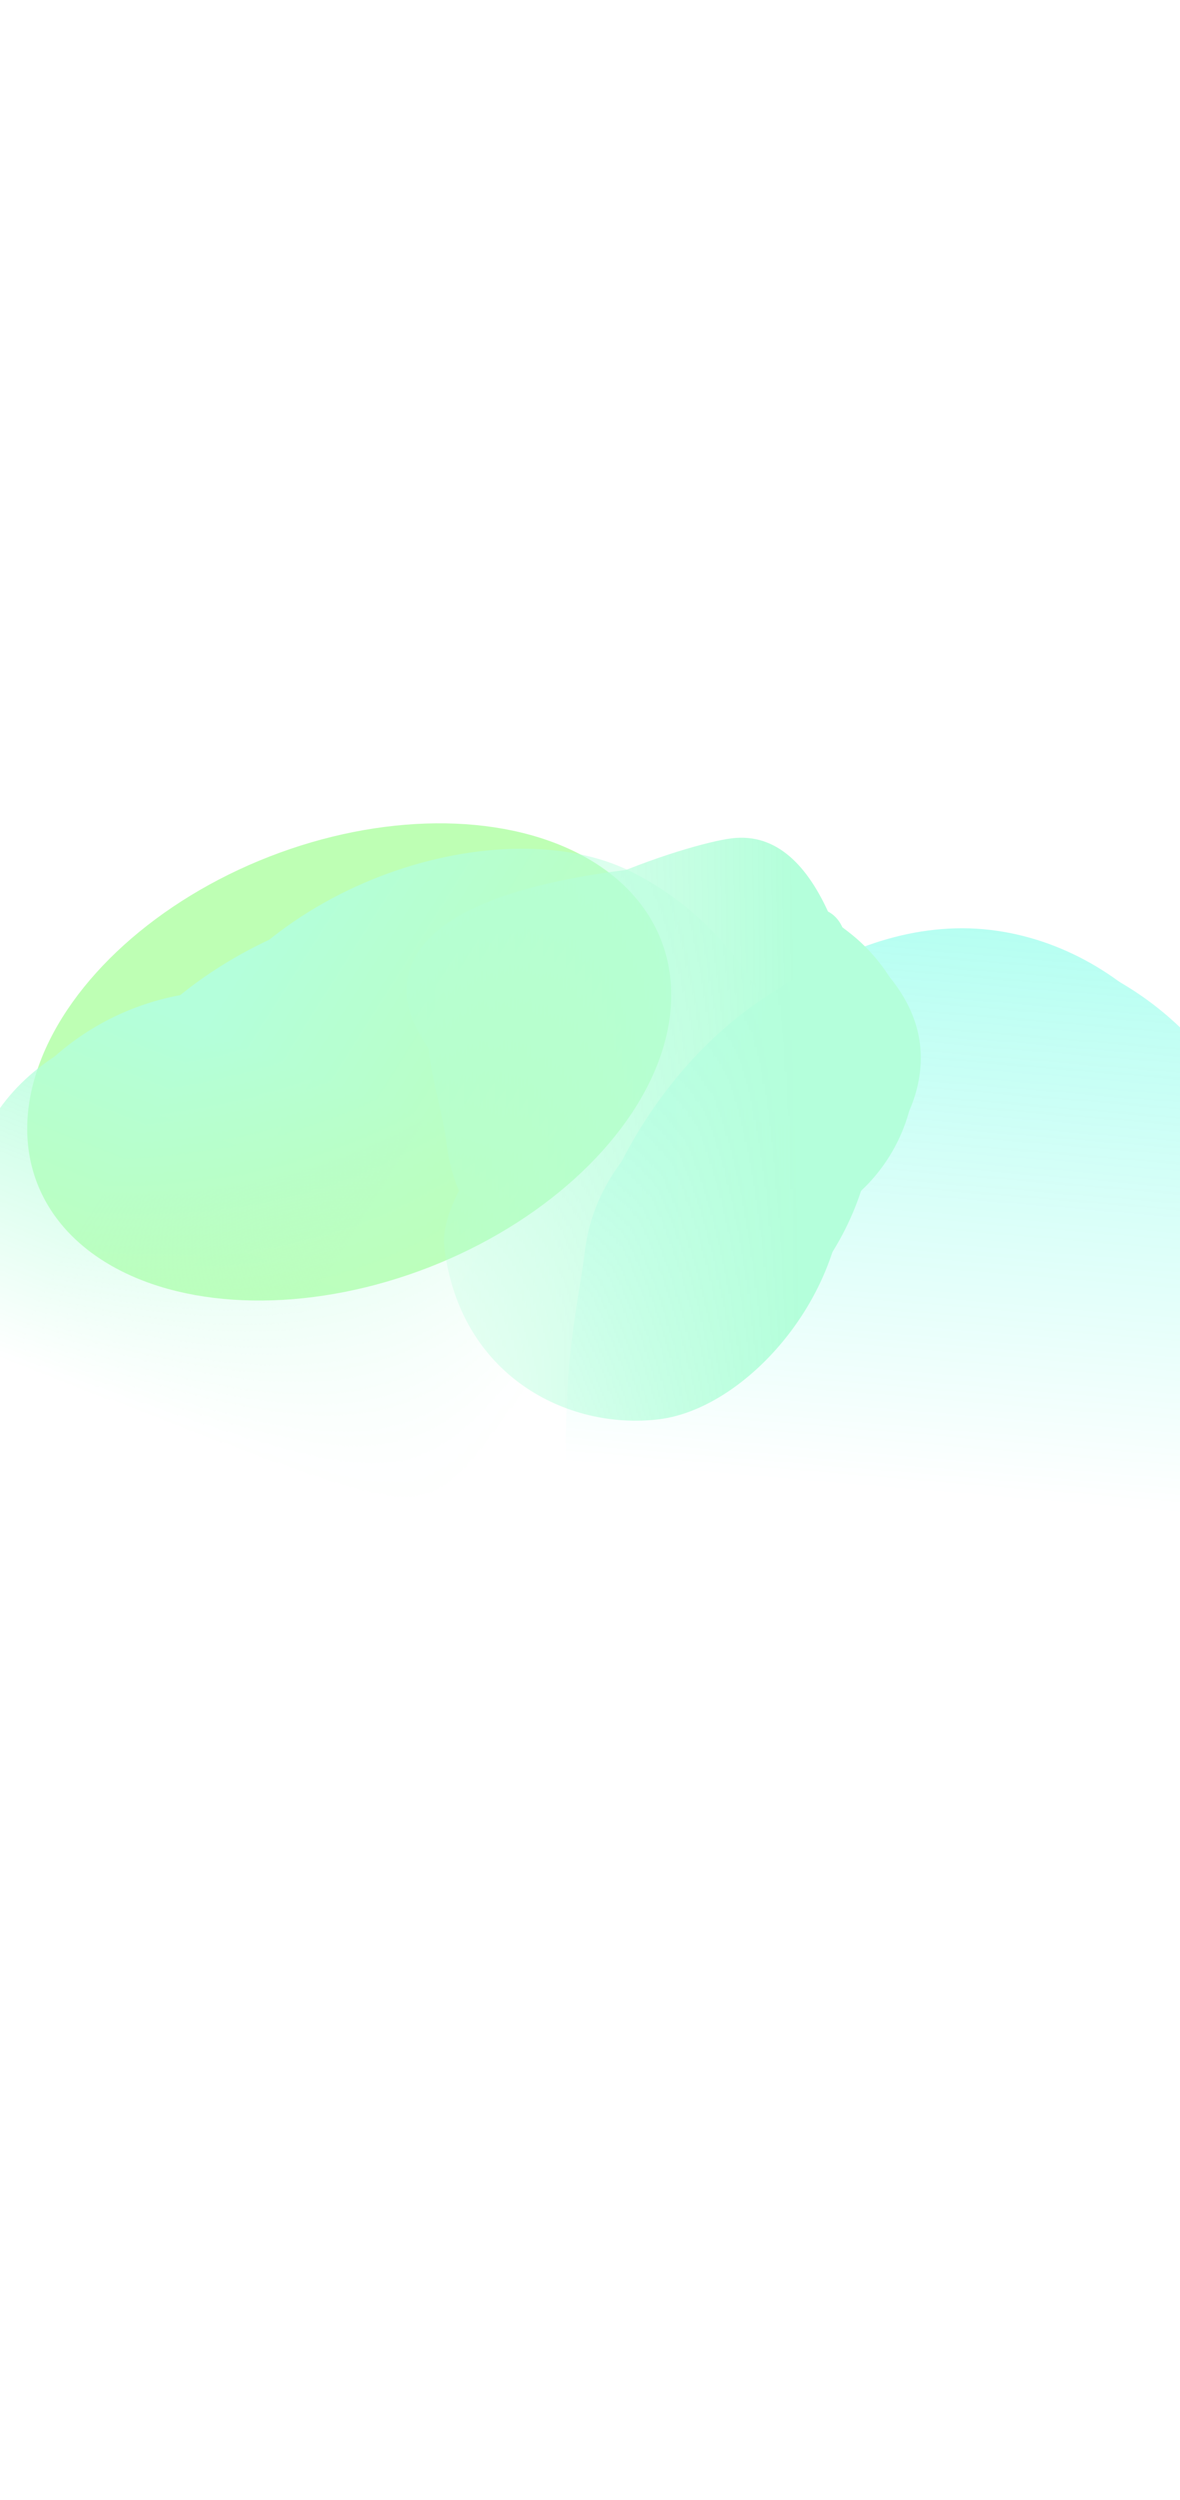 <svg width="1440" height="3049" viewBox="0 0 1440 3049" fill="none" xmlns="http://www.w3.org/2000/svg">
<g opacity="0.3">
<g filter="url(#filter0_f_1_1845)">
<ellipse cx="426.186" cy="1295.04" rx="268.698" ry="408.541" transform="rotate(-111.286 426.186 1295.04)" fill="#25FE02"/>
</g>
<mask id="mask0_1_1845" style="mask-type:alpha" maskUnits="userSpaceOnUse" x="-282" y="591" width="1405" height="1614">
<path d="M1122.07 916.687L243.321 591.144L-225.137 1364.6L-281.434 1613.19L125.223 2141.91L539.38 2204.21L878.034 1518.85L1122.07 916.687Z" fill="url(#paint0_linear_1_1845)"/>
</mask>
<g mask="url(#mask0_1_1845)">
<mask id="mask1_1_1845" style="mask-type:alpha" maskUnits="userSpaceOnUse" x="-394" y="535" width="1512" height="1708">
<path d="M479.263 2242.81C92.421 2051.02 -373.342 1764.93 -393.238 1756.66L216.659 535.382L1117.16 895.382L479.263 2242.81Z" fill="url(#paint1_linear_1_1845)"/>
</mask>
<g mask="url(#mask1_1_1845)">
<path d="M-18.349 1381.91C47.891 1247.86 242.218 1203.65 366.508 1265.06C490.798 1326.48 627.092 1461.34 556.024 1605.17C520.806 1676.44 561.129 1804.04 457.393 1858.13C351.794 1913.2 191.963 1809.84 129.265 1778.86C4.975 1717.44 -84.587 1515.96 -18.349 1381.91Z" fill="#02FE85"/>
<g filter="url(#filter1_f_1_1845)">
<path d="M-8.496 1388.78C62.544 1245.01 221.017 1195.3 317.512 1242.98C414.006 1290.66 513.835 1407.47 442.796 1551.24C407.592 1622.49 431.862 1742.1 341.985 1803C250.493 1865 128.568 1780.38 79.891 1756.33C-16.604 1708.65 -79.536 1532.54 -8.496 1388.78Z" fill="#02FE85"/>
</g>
<g filter="url(#filter2_f_1_1845)">
<path d="M-6.345 1384.42C73.276 1223.29 263.163 1173.63 382.313 1232.51C501.463 1291.38 627.785 1429.44 548.164 1590.58C508.707 1670.43 554.647 1813.76 448.435 1879.31C340.316 1946.04 178.582 1838.8 118.477 1809.1C-0.674 1750.23 -85.967 1545.56 -6.345 1384.42Z" fill="#02FE85"/>
</g>
<g filter="url(#filter3_f_1_1845)">
<path d="M41.794 1384.99C172.406 1202.01 424.669 1121.63 578.824 1197.8C732.979 1273.98 849.735 1457.3 754.245 1650.55C706.925 1746.32 814.106 1952.44 681.12 2028.29C545.745 2105.5 269.864 1954.9 192.1 1916.48C37.944 1840.31 -109.514 1596.97 41.794 1384.99Z" fill="#02FE85"/>
</g>
<g filter="url(#filter4_f_1_1845)">
<path d="M106.613 1352.19C209.431 1144.11 503.904 1048.25 654.623 1122.72C805.342 1197.19 914.553 1386.43 811.735 1594.51C760.784 1697.63 756.439 1851.25 620.85 1936.67C482.825 2023.63 140.261 1930.02 64.231 1892.45C-86.488 1817.98 3.794 1560.27 106.613 1352.19Z" fill="#02FE85"/>
</g>
<g filter="url(#filter5_f_1_1845)">
<path d="M214.134 1286.07C320.387 1071.03 615.003 986.29 769.158 1062.46C923.313 1138.63 1034.45 1333.34 928.192 1548.37C875.539 1654.93 588.37 1710.99 449.047 1799.66C307.221 1889.92 111.452 1756.73 33.688 1718.3C-120.467 1642.13 107.881 1501.1 214.134 1286.07Z" fill="#02FE85"/>
</g>
<g filter="url(#filter6_f_1_1845)">
<path d="M109.702 1435.69C202.674 1247.54 485.855 1185.93 640.011 1262.1C794.166 1338.28 912.238 1518.93 819.267 1707.09C773.195 1800.33 758.261 1933.8 626.757 2006.65C492.892 2080.8 295.313 1951.27 217.549 1912.84C63.394 1836.67 16.731 1623.84 109.702 1435.69Z" fill="#02FE85"/>
</g>
</g>
</g>
<mask id="mask2_1_1845" style="mask-type:alpha" maskUnits="userSpaceOnUse" x="375" y="873" width="1697" height="1182">
<path d="M375.906 1870.93C426.367 1442.11 490.825 895.093 491.643 873.541L2071.17 1056.83L1955.44 2054.22L375.906 1870.93Z" fill="url(#paint2_linear_1_1845)"/>
</mask>
<g mask="url(#mask2_1_1845)">
<path d="M1207.8 1133.95C1385.95 1154.62 1517.9 1325.61 1501.92 1463.32C1485.94 1601.03 1392.86 1773.38 1201.72 1751.2C1107 1740.21 981.31 1818.92 876.734 1737.29C770.279 1654.19 818.122 1469.39 826.183 1399.92C842.163 1262.21 1029.65 1113.28 1207.8 1133.95Z" fill="#02FED1"/>
<g filter="url(#filter7_f_1_1845)">
<path d="M1204.29 1145.5C1395.35 1167.67 1516.77 1315.57 1503.03 1433.94C1489.3 1552.31 1399.19 1699.29 1208.12 1677.12C1113.44 1666.13 988.944 1735 883.296 1663C775.75 1589.71 820.522 1431.28 827.451 1371.57C841.187 1253.2 1013.23 1123.33 1204.29 1145.5Z" fill="#02FED1"/>
</g>
<g filter="url(#filter8_f_1_1845)">
<path d="M1210.08 1146.17C1424.22 1171.02 1558.59 1351.59 1541.65 1497.52C1524.72 1643.46 1421.7 1825.6 1207.56 1800.75C1101.44 1788.44 959.254 1888.44 841.61 1801.13C721.852 1712.26 775.564 1504.26 784.107 1430.64C801.042 1284.7 995.935 1121.32 1210.08 1146.17Z" fill="#02FED1"/>
</g>
<g filter="url(#filter9_f_1_1845)">
<path d="M1232.79 1166.32C1493.02 1232.8 1690.06 1447.49 1670.24 1618.29C1650.42 1789.1 1494.8 1958.17 1237.98 1928.37C1110.71 1913.6 925.507 2080.77 784.172 1978.17C640.298 1873.72 702.329 1644.83 712.327 1558.67C732.147 1387.87 931.32 1089.31 1232.79 1166.32Z" fill="#02FED1"/>
</g>
<g filter="url(#filter10_f_1_1845)">
<path d="M1313.85 1245.78C1590.38 1277.87 1802.9 1525.56 1783.52 1692.55C1764.15 1859.54 1598.71 2023.31 1322.18 1991.22C1185.14 1975.32 1011.36 2019.74 858.205 1917.69C702.295 1813.8 766.41 1590.42 776.185 1506.18C795.563 1339.18 1037.32 1213.69 1313.85 1245.78Z" fill="#02FED1"/>
</g>
<g filter="url(#filter11_f_1_1845)">
<path d="M1413.74 1324.93C1699.51 1358.09 1919.4 1611.72 1899.58 1782.52C1879.76 1953.32 1709.02 2120.64 1423.25 2087.48C1281.64 2071.04 1102.13 2116.28 943.756 2011.7C782.534 1905.24 848.509 1676.81 858.508 1590.65C878.327 1419.84 1127.97 1291.77 1413.74 1324.93Z" fill="#02FED1"/>
</g>
<g filter="url(#filter12_f_1_1845)">
<path d="M1201.95 1272.83C1452 1301.84 1641.15 1551.9 1621.33 1722.7C1601.51 1893.5 1449.43 2062.99 1199.38 2033.97C1075.47 2019.59 919.747 2047.57 782.4 1945.43C642.586 1841.46 703.694 1612.46 713.692 1526.3C733.512 1355.5 951.905 1243.81 1201.95 1272.83Z" fill="#02FED1"/>
</g>
</g>
<mask id="mask3_1_1845" style="mask-type:alpha" maskUnits="userSpaceOnUse" x="224" y="656" width="1103" height="1503">
<path d="M224.778 769.714C664.035 717.451 1143.5 660.591 1165.2 656.541L1326.42 2045.76L386.004 2158.93L224.778 769.714Z" fill="url(#paint3_linear_1_1845)"/>
</mask>
<g mask="url(#mask3_1_1845)">
<path d="M1122.66 1273C1134.38 1370.36 1043.54 1464.34 953.267 1475.2C862.997 1486.06 739.791 1460.91 727.22 1356.45C720.991 1304.68 653.084 1249.09 690.635 1182.18C728.861 1114.07 853.691 1113.49 899.228 1108.01C989.498 1097.14 1110.94 1175.64 1122.66 1273Z" fill="#02FE85"/>
<g filter="url(#filter13_f_1_1845)">
<path d="M1114.79 1272.76C1127.35 1377.18 1058.17 1461.32 988.091 1469.75C918.008 1478.18 821.297 1449.86 808.731 1345.44C802.504 1293.7 746.272 1236.73 773.773 1171.05C801.769 1104.19 899.065 1106.92 934.418 1102.67C1004.5 1094.23 1102.22 1168.35 1114.79 1272.76Z" fill="#02FE85"/>
</g>
<g filter="url(#filter14_f_1_1845)">
<path d="M1115.17 1275.92C1129.25 1392.96 1042.8 1488.33 956.268 1498.74C869.73 1509.16 750.852 1478.67 736.768 1361.64C729.789 1303.64 653.155 1241.43 687.957 1167.34C723.383 1091.92 850.648 1092.78 894.302 1087.53C980.839 1077.11 1101.08 1158.89 1115.17 1275.92Z" fill="#02FE85"/>
</g>
<g filter="url(#filter15_f_1_1845)">
<path d="M1087.53 1292.88C1081.46 1440.19 971.784 1574.81 859.823 1588.29C747.863 1601.76 618.001 1542.99 601.11 1402.63C592.74 1333.08 459.955 1258.35 505.764 1169.01C552.397 1078.06 757.886 1061.78 814.365 1054.98C926.326 1041.51 1094.57 1122.22 1087.53 1292.88Z" fill="#02FE85"/>
</g>
<g filter="url(#filter16_f_1_1845)">
<path d="M1063.71 1334.14C1081.9 1485.27 954.603 1643.52 845.138 1656.7C735.673 1669.87 607.833 1605.15 589.646 1454.02C580.633 1379.13 527.914 1293.22 571.718 1197.69C616.308 1100.44 837.968 1028.95 893.187 1022.31C1002.65 1009.13 1045.52 1183.01 1063.71 1334.14Z" fill="#02FE85"/>
</g>
<g filter="url(#filter17_f_1_1845)">
<path d="M1028.39 1409.01C1047.19 1565.19 915.83 1717.39 803.869 1730.87C691.908 1744.34 561.052 1677.3 542.257 1521.13C532.943 1443.73 670.504 1309.95 715.193 1211.29C760.684 1110.86 915.946 1113.77 972.425 1106.97C1084.39 1093.5 1009.6 1252.84 1028.39 1409.01Z" fill="#02FE85"/>
</g>
<g filter="url(#filter18_f_1_1845)">
<path d="M1032.06 1289.4C1048.51 1426.06 915.125 1561.46 803.164 1574.93C691.203 1588.4 561.574 1531.57 545.129 1394.91C536.979 1327.19 497.302 1248.55 543.374 1161.39C590.274 1072.66 745.216 1072.9 801.695 1066.11C913.655 1052.63 1015.62 1152.75 1032.06 1289.4Z" fill="#02FE85"/>
</g>
<g filter="url(#filter19_f_1_1845)">
<path d="M1032.06 1289.4C1048.51 1426.06 915.125 1561.46 803.164 1574.93C691.203 1588.4 561.574 1531.57 545.129 1394.91C536.979 1327.19 497.302 1248.55 543.374 1161.39C590.274 1072.66 745.216 1072.9 801.695 1066.11C913.655 1052.63 1015.62 1152.75 1032.06 1289.4Z" fill="#02FE85"/>
</g>
</g>
</g>
<defs>
<filter id="filter0_f_1_1845" x="-215.414" y="755.465" width="1283.2" height="1079.16" filterUnits="userSpaceOnUse" color-interpolation-filters="sRGB">
<feFlood flood-opacity="0" result="BackgroundImageFix"/>
<feBlend mode="normal" in="SourceGraphic" in2="BackgroundImageFix" result="shape"/>
<feGaussianBlur stdDeviation="124.268" result="effect1_foregroundBlur_1_1845"/>
</filter>
<filter id="filter1_f_1_1845" x="-48.913" y="1215.48" width="525.685" height="619.731" filterUnits="userSpaceOnUse" color-interpolation-filters="sRGB">
<feFlood flood-opacity="0" result="BackgroundImageFix"/>
<feBlend mode="normal" in="SourceGraphic" in2="BackgroundImageFix" result="shape"/>
<feGaussianBlur stdDeviation="4.971" result="effect1_foregroundBlur_1_1845"/>
</filter>
<filter id="filter2_f_1_1845" x="-72.147" y="1173.82" width="680.024" height="761.781" filterUnits="userSpaceOnUse" color-interpolation-filters="sRGB">
<feFlood flood-opacity="0" result="BackgroundImageFix"/>
<feBlend mode="normal" in="SourceGraphic" in2="BackgroundImageFix" result="shape"/>
<feGaussianBlur stdDeviation="17.398" result="effect1_foregroundBlur_1_1845"/>
</filter>
<filter id="filter3_f_1_1845" x="-71.319" y="1119.47" width="909.825" height="980.236" filterUnits="userSpaceOnUse" color-interpolation-filters="sRGB">
<feFlood flood-opacity="0" result="BackgroundImageFix"/>
<feBlend mode="normal" in="SourceGraphic" in2="BackgroundImageFix" result="shape"/>
<feGaussianBlur stdDeviation="24.854" result="effect1_foregroundBlur_1_1845"/>
</filter>
<filter id="filter4_f_1_1845" x="-149.934" y="963.447" width="1136.15" height="1143.33" filterUnits="userSpaceOnUse" color-interpolation-filters="sRGB">
<feFlood flood-opacity="0" result="BackgroundImageFix"/>
<feBlend mode="normal" in="SourceGraphic" in2="BackgroundImageFix" result="shape"/>
<feGaussianBlur stdDeviation="67.105" result="effect1_foregroundBlur_1_1845"/>
</filter>
<filter id="filter5_f_1_1845" x="-351.221" y="701.96" width="1654.42" height="1461.52" filterUnits="userSpaceOnUse" color-interpolation-filters="sRGB">
<feFlood flood-opacity="0" result="BackgroundImageFix"/>
<feBlend mode="normal" in="SourceGraphic" in2="BackgroundImageFix" result="shape"/>
<feGaussianBlur stdDeviation="166.519" result="effect1_foregroundBlur_1_1845"/>
</filter>
<filter id="filter6_f_1_1845" x="-92.076" y="1076.19" width="1098.34" height="1107.06" filterUnits="userSpaceOnUse" color-interpolation-filters="sRGB">
<feFlood flood-opacity="0" result="BackgroundImageFix"/>
<feBlend mode="normal" in="SourceGraphic" in2="BackgroundImageFix" result="shape"/>
<feGaussianBlur stdDeviation="77.046" result="effect1_foregroundBlur_1_1845"/>
</filter>
<filter id="filter7_f_1_1845" x="802.4" y="1133.06" width="711.63" height="573.175" filterUnits="userSpaceOnUse" color-interpolation-filters="sRGB">
<feFlood flood-opacity="0" result="BackgroundImageFix"/>
<feBlend mode="normal" in="SourceGraphic" in2="BackgroundImageFix" result="shape"/>
<feGaussianBlur stdDeviation="4.971" result="effect1_foregroundBlur_1_1845"/>
</filter>
<filter id="filter8_f_1_1845" x="729.94" y="1108.85" width="847.944" height="763.195" filterUnits="userSpaceOnUse" color-interpolation-filters="sRGB">
<feFlood flood-opacity="0" result="BackgroundImageFix"/>
<feBlend mode="normal" in="SourceGraphic" in2="BackgroundImageFix" result="shape"/>
<feGaussianBlur stdDeviation="17.398" result="effect1_foregroundBlur_1_1845"/>
</filter>
<filter id="filter9_f_1_1845" x="640.78" y="1104.16" width="1080.54" height="957.218" filterUnits="userSpaceOnUse" color-interpolation-filters="sRGB">
<feFlood flood-opacity="0" result="BackgroundImageFix"/>
<feBlend mode="normal" in="SourceGraphic" in2="BackgroundImageFix" result="shape"/>
<feGaussianBlur stdDeviation="24.854" result="effect1_foregroundBlur_1_1845"/>
</filter>
<filter id="filter10_f_1_1845" x="620.666" y="1106.54" width="1298.29" height="1022.94" filterUnits="userSpaceOnUse" color-interpolation-filters="sRGB">
<feFlood flood-opacity="0" result="BackgroundImageFix"/>
<feBlend mode="normal" in="SourceGraphic" in2="BackgroundImageFix" result="shape"/>
<feGaussianBlur stdDeviation="67.105" result="effect1_foregroundBlur_1_1845"/>
</filter>
<filter id="filter11_f_1_1845" x="503.676" y="986.639" width="1730.19" height="1438.11" filterUnits="userSpaceOnUse" color-interpolation-filters="sRGB">
<feFlood flood-opacity="0" result="BackgroundImageFix"/>
<feBlend mode="normal" in="SourceGraphic" in2="BackgroundImageFix" result="shape"/>
<feGaussianBlur stdDeviation="166.519" result="effect1_foregroundBlur_1_1845"/>
</filter>
<filter id="filter12_f_1_1845" x="537.738" y="1114.15" width="1239.11" height="1077.17" filterUnits="userSpaceOnUse" color-interpolation-filters="sRGB">
<feFlood flood-opacity="0" result="BackgroundImageFix"/>
<feBlend mode="normal" in="SourceGraphic" in2="BackgroundImageFix" result="shape"/>
<feGaussianBlur stdDeviation="77.046" result="effect1_foregroundBlur_1_1845"/>
</filter>
<filter id="filter13_f_1_1845" x="759.725" y="1095.49" width="363.069" height="382.175" filterUnits="userSpaceOnUse" color-interpolation-filters="sRGB">
<feFlood flood-opacity="0" result="BackgroundImageFix"/>
<feBlend mode="normal" in="SourceGraphic" in2="BackgroundImageFix" result="shape"/>
<feGaussianBlur stdDeviation="3.26" result="effect1_foregroundBlur_1_1845"/>
</filter>
<filter id="filter14_f_1_1845" x="656.117" y="1063.82" width="483.386" height="459.649" filterUnits="userSpaceOnUse" color-interpolation-filters="sRGB">
<feFlood flood-opacity="0" result="BackgroundImageFix"/>
<feBlend mode="normal" in="SourceGraphic" in2="BackgroundImageFix" result="shape"/>
<feGaussianBlur stdDeviation="11.41" result="effect1_foregroundBlur_1_1845"/>
</filter>
<filter id="filter15_f_1_1845" x="463.578" y="1020.94" width="656.768" height="601.825" filterUnits="userSpaceOnUse" color-interpolation-filters="sRGB">
<feFlood flood-opacity="0" result="BackgroundImageFix"/>
<feBlend mode="normal" in="SourceGraphic" in2="BackgroundImageFix" result="shape"/>
<feGaussianBlur stdDeviation="16.3" result="effect1_foregroundBlur_1_1845"/>
</filter>
<filter id="filter16_f_1_1845" x="466.52" y="933.584" width="686.956" height="812.799" filterUnits="userSpaceOnUse" color-interpolation-filters="sRGB">
<feFlood flood-opacity="0" result="BackgroundImageFix"/>
<feBlend mode="normal" in="SourceGraphic" in2="BackgroundImageFix" result="shape"/>
<feGaussianBlur stdDeviation="44.009" result="effect1_foregroundBlur_1_1845"/>
</filter>
<filter id="filter17_f_1_1845" x="323.389" y="887.754" width="930.701" height="1063.22" filterUnits="userSpaceOnUse" color-interpolation-filters="sRGB">
<feFlood flood-opacity="0" result="BackgroundImageFix"/>
<feBlend mode="normal" in="SourceGraphic" in2="BackgroundImageFix" result="shape"/>
<feGaussianBlur stdDeviation="109.208" result="effect1_foregroundBlur_1_1845"/>
</filter>
<filter id="filter18_f_1_1845" x="420.422" y="963.834" width="714.082" height="714.082" filterUnits="userSpaceOnUse" color-interpolation-filters="sRGB">
<feFlood flood-opacity="0" result="BackgroundImageFix"/>
<feBlend mode="normal" in="SourceGraphic" in2="BackgroundImageFix" result="shape"/>
<feGaussianBlur stdDeviation="50.529" result="effect1_foregroundBlur_1_1845"/>
</filter>
<filter id="filter19_f_1_1845" x="420.422" y="963.834" width="714.082" height="714.082" filterUnits="userSpaceOnUse" color-interpolation-filters="sRGB">
<feFlood flood-opacity="0" result="BackgroundImageFix"/>
<feBlend mode="normal" in="SourceGraphic" in2="BackgroundImageFix" result="shape"/>
<feGaussianBlur stdDeviation="50.529" result="effect1_foregroundBlur_1_1845"/>
</filter>
<linearGradient id="paint0_linear_1_1845" x1="301.567" y1="1278.87" x2="120.582" y2="1736.02" gradientUnits="userSpaceOnUse">
<stop stop-color="#C4C4C4"/>
<stop offset="0.943" stop-color="#C4C4C4" stop-opacity="0"/>
</linearGradient>
<linearGradient id="paint1_linear_1_1845" x1="125.734" y1="1455.44" x2="607.626" y2="1759.92" gradientUnits="userSpaceOnUse">
<stop stop-color="#C4C4C4"/>
<stop offset="1" stop-color="#C4C4C4" stop-opacity="0"/>
</linearGradient>
<linearGradient id="paint2_linear_1_1845" x1="1133.72" y1="1108.18" x2="1074.24" y2="1817.24" gradientUnits="userSpaceOnUse">
<stop stop-color="#C4C4C4"/>
<stop offset="1" stop-color="#C4C4C4" stop-opacity="0"/>
</linearGradient>
<linearGradient id="paint3_linear_1_1845" x1="969.19" y1="1246.94" x2="385.265" y2="1255.81" gradientUnits="userSpaceOnUse">
<stop stop-color="#C4C4C4"/>
<stop offset="1" stop-color="#C4C4C4" stop-opacity="0"/>
</linearGradient>
</defs>
</svg>

